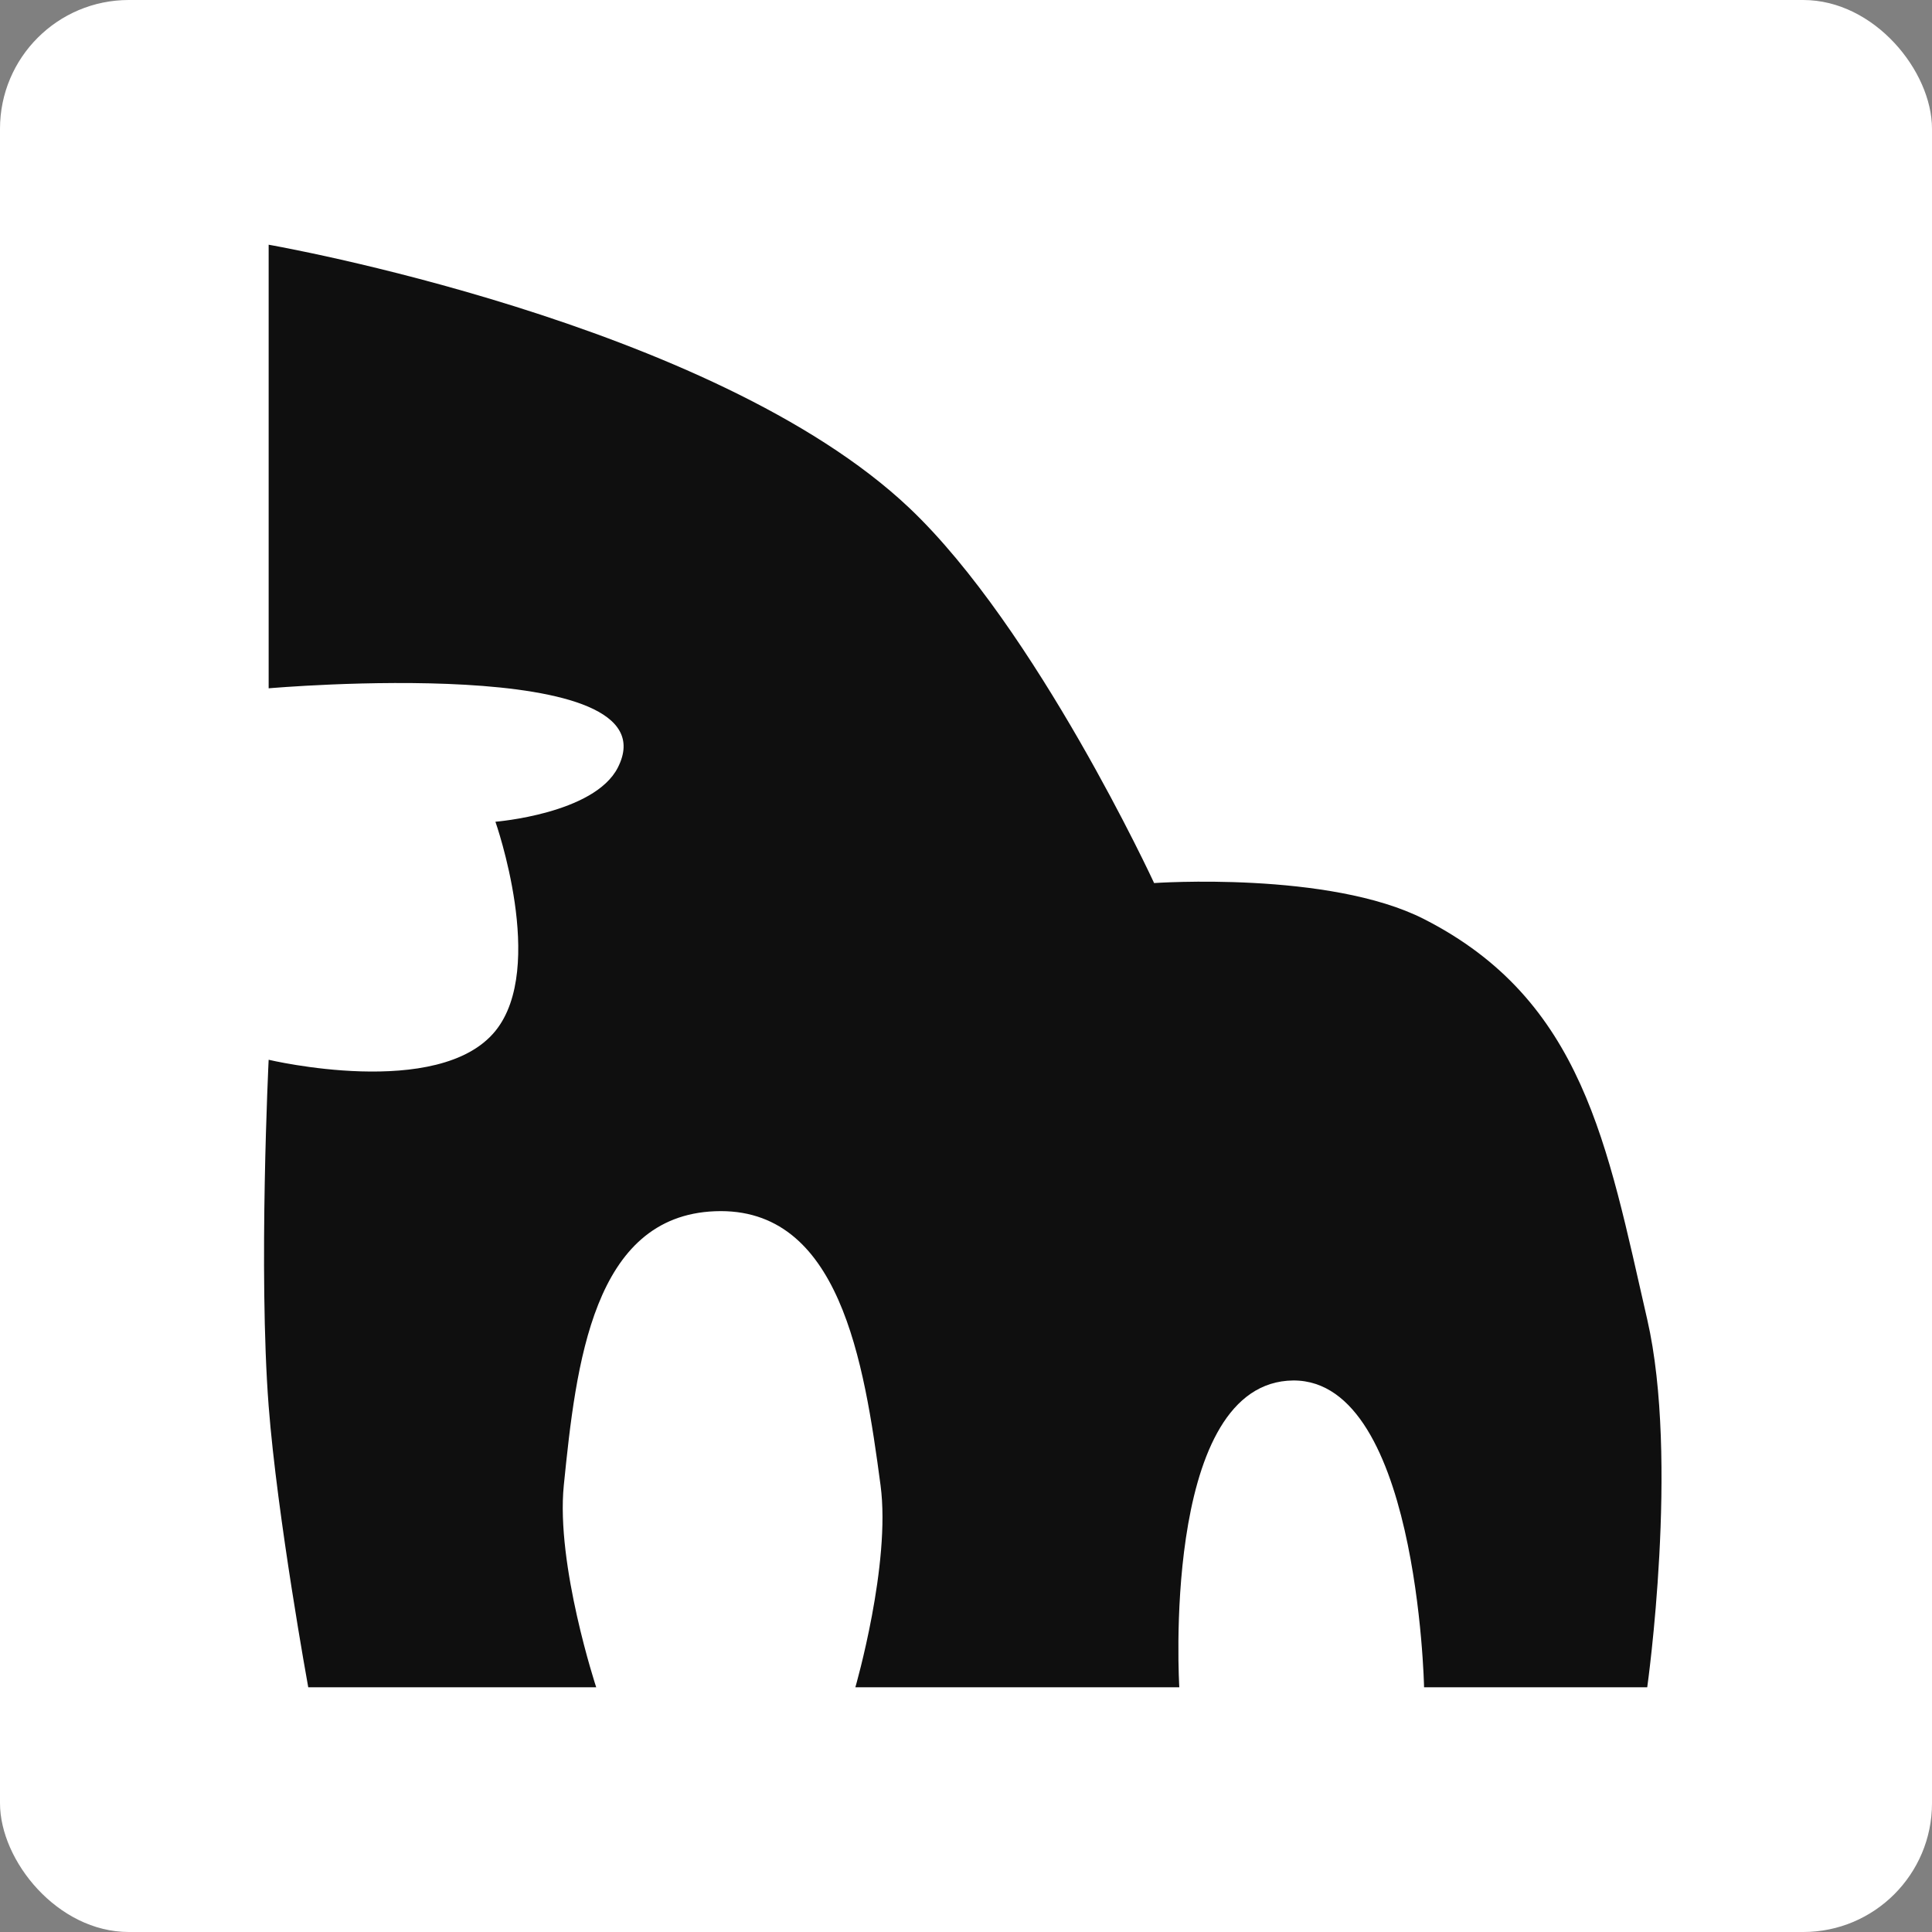 <svg width="300" height="300" viewBox="0 0 300 300" fill="none" xmlns="http://www.w3.org/2000/svg">
<rect x="0" y="0" width="300" height="300" fill="#808080" stroke="none"/>
<rect width="300" height="300" rx="20" fill="white"/>
<path d="M95.931 119.2C105.072 101.304 41.716 106.88 41.716 106.88V38C41.716 38 110.685 49.979 141.203 78.88C160.914 97.546 179.21 137.12 179.21 137.12C179.21 137.12 206.408 135.219 221.129 142.72C245.864 155.325 249.559 177.783 255.781 204.88C260.773 226.619 255.781 262 255.781 262H221.129C221.129 262 220.145 212.75 199.89 214.4C180.28 215.997 183.122 262 183.122 262H132.82C132.82 262 138.361 242.874 136.732 230.64C134.168 211.383 130.397 187.314 111.022 188.08C92.083 188.828 89.45 211.746 87.547 230.64C86.305 242.981 92.578 262 92.578 262H47.864C47.864 262 43.038 235.496 41.716 218.32C40.105 197.388 41.716 164.56 41.716 164.56C41.716 164.56 68.187 170.859 76.928 160.08C84.911 150.236 76.928 127.6 76.928 127.6C76.928 127.6 92.264 126.379 95.931 119.2Z" fill="#0F0F0F"/>
</svg>
